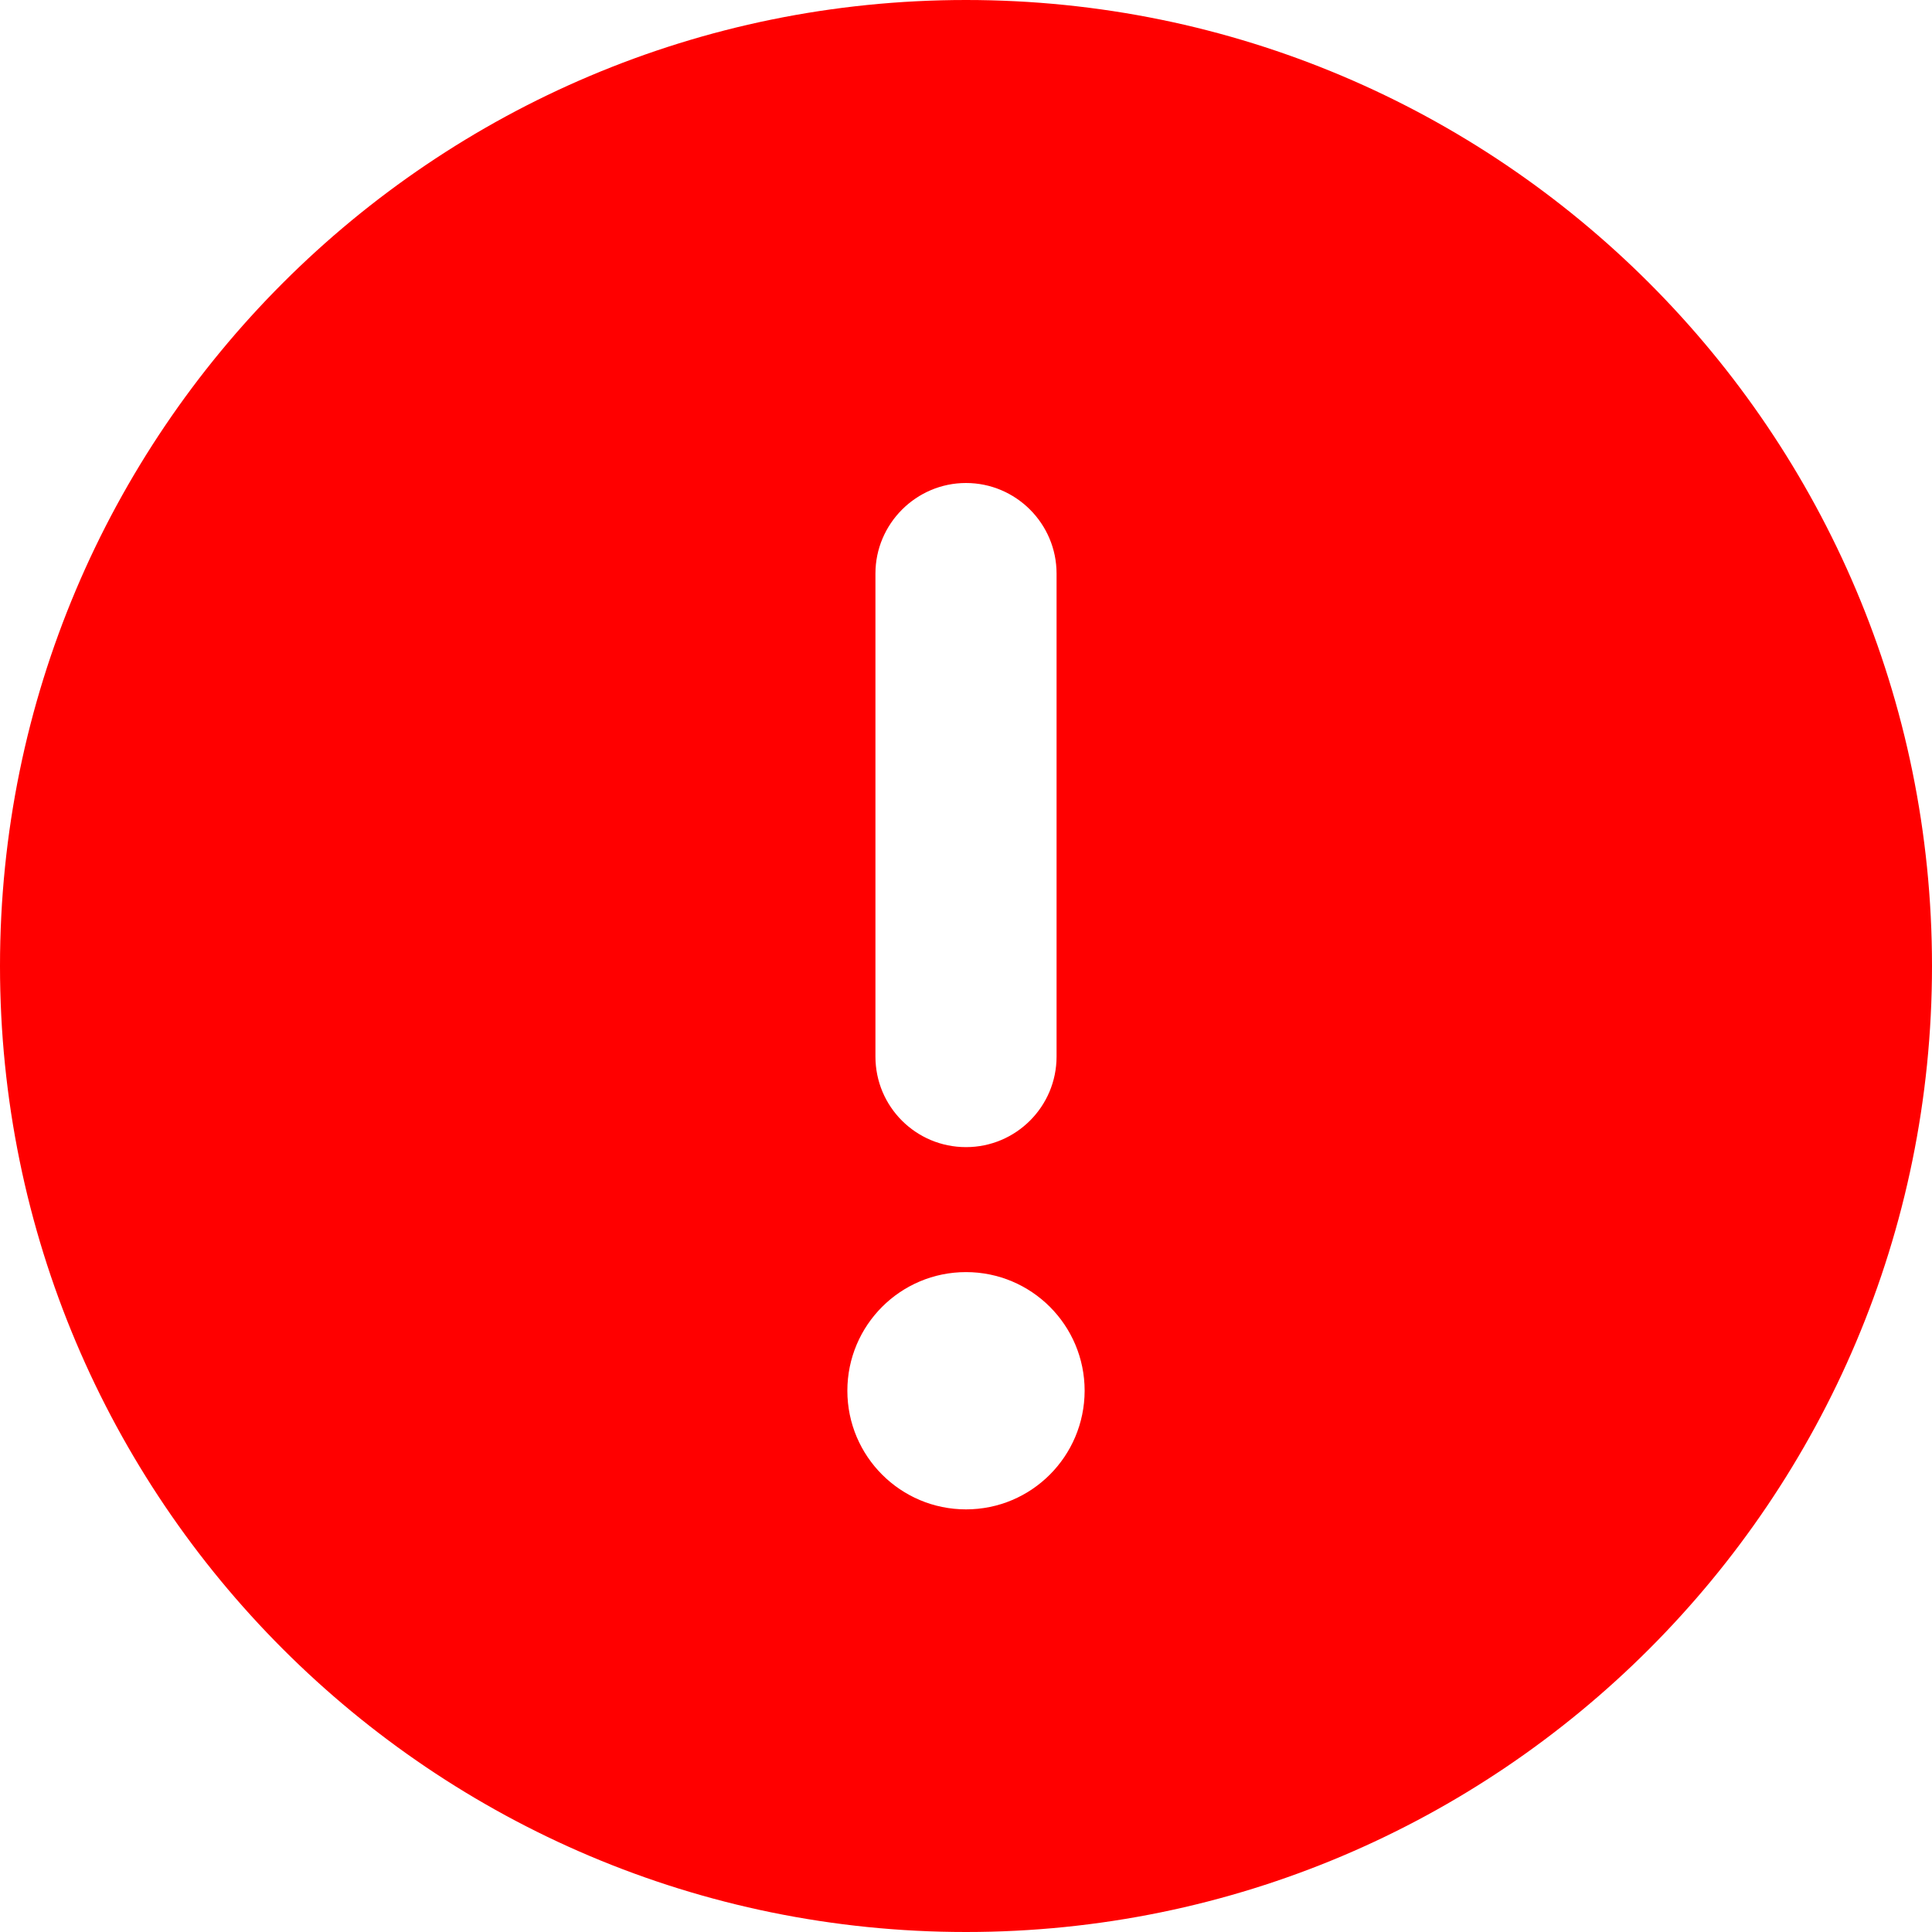 <svg xmlns="http://www.w3.org/2000/svg" viewBox="0 0 512 512">
  <path fill="red"
      d="M256 0C114.6 0 0 114.6 0 256s114.6 256 256 256s256-114.6 256-256S397.4 0 256 0zM232 152C232 138.8 242.8 128 256 128s24 10.75 24 24v128c0 13.25-10.75 24-24 24S232 293.3 232 280V152zM256 400c-17.36 0-31.44-14.08-31.44-31.44c0-17.36 14.07-31.44 31.44-31.44s31.44 14.08 31.44 31.44C287.4 385.9 273.4 400 256 400z" />
</svg>
